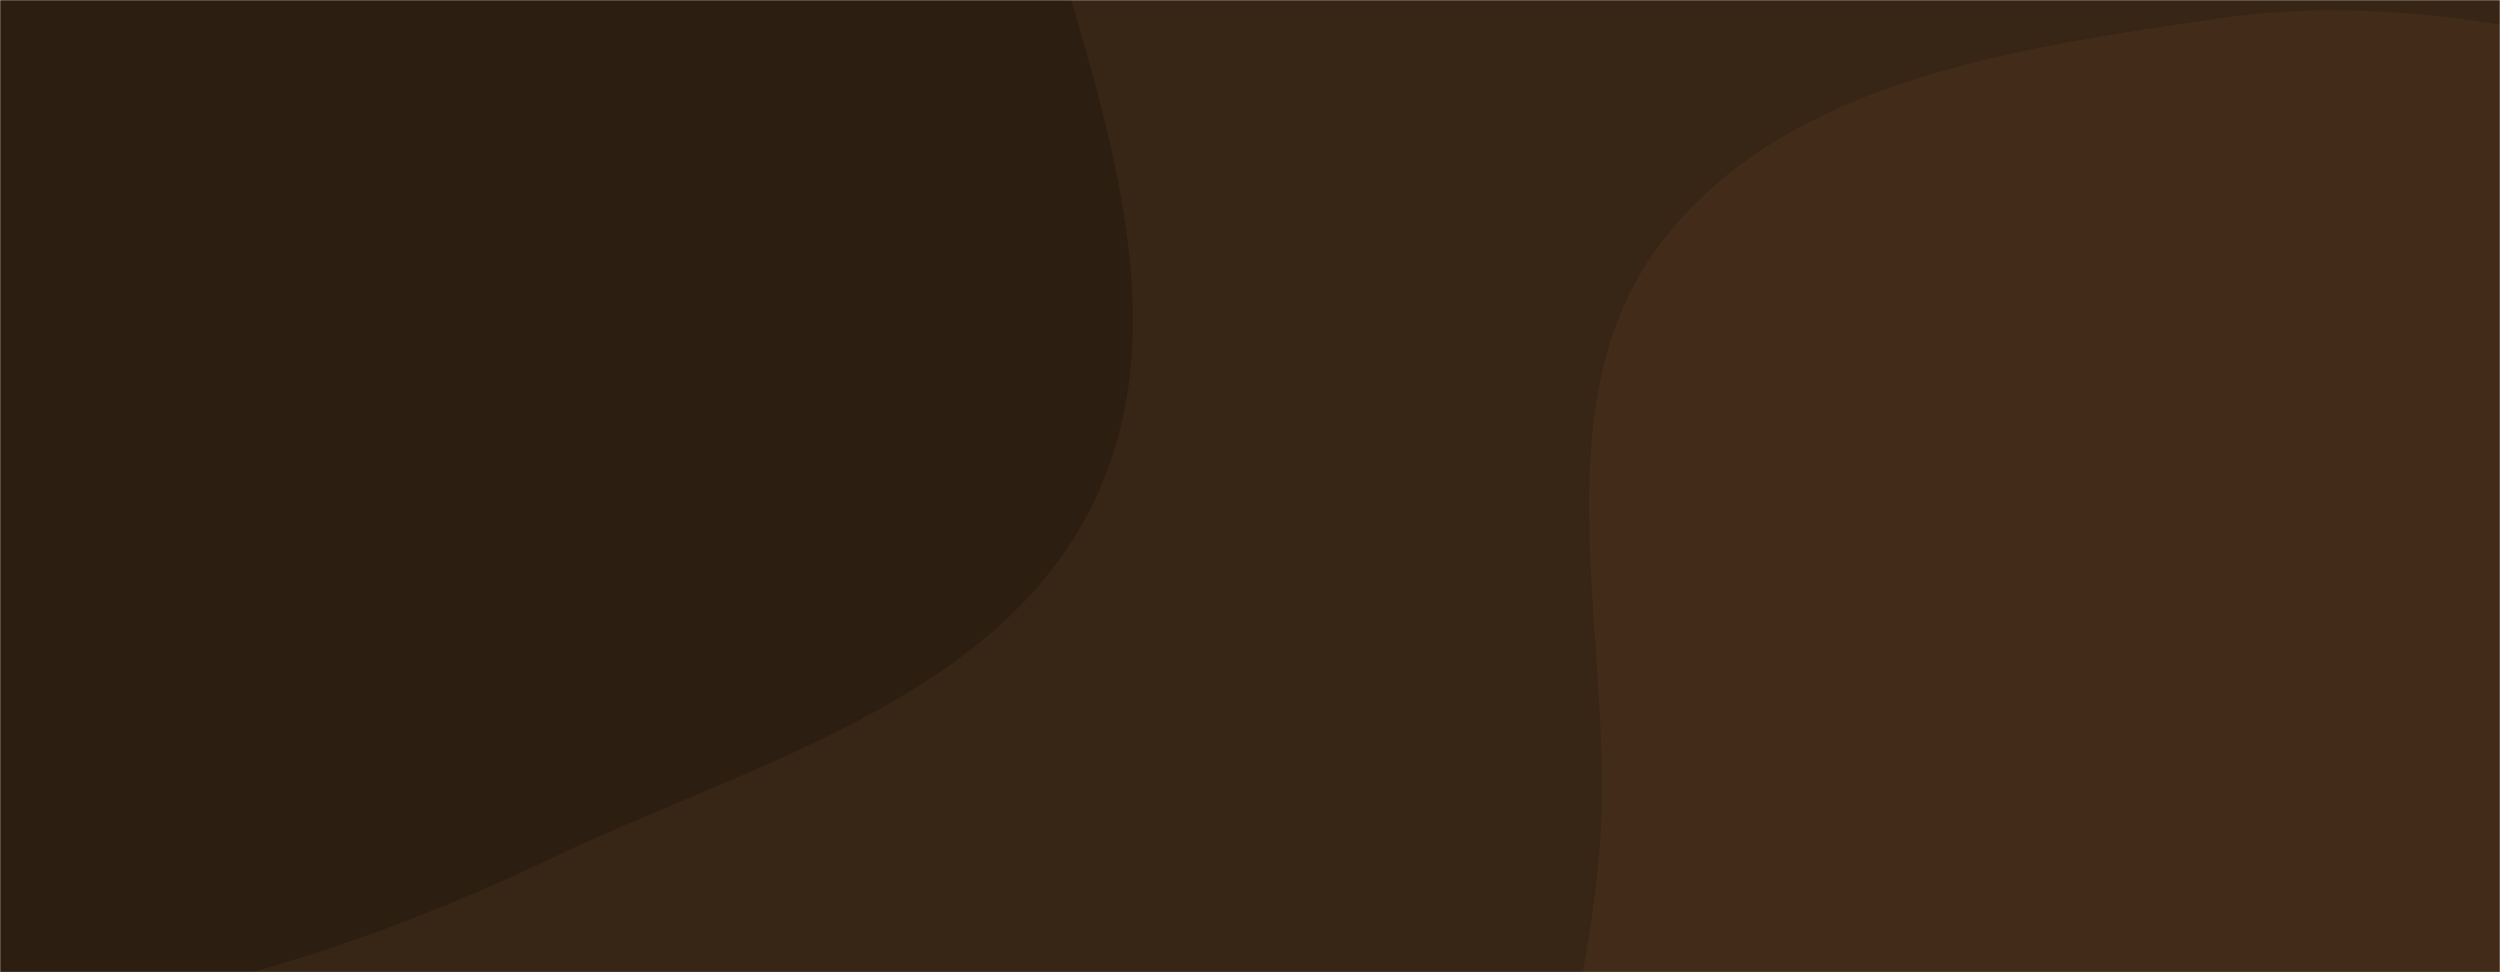 <svg xmlns="http://www.w3.org/2000/svg" version="1.1" xmlns:xlink="http://www.w3.org/1999/xlink" xmlns:svgjs="http://svgjs.dev/svgjs" width="1440" height="560" preserveAspectRatio="none" viewBox="0 0 1440 560"><g mask="url(&quot;#SvgjsMask1018&quot;)" fill="none"><rect width="1440" height="560" x="0" y="0" fill="rgba(55, 37, 21, 1)"></rect><path d="M0,588.453C112.038,576.007,215.911,542.804,317.676,494.313C432.796,439.458,575.846,403.154,630.586,287.979C685.372,172.707,623.998,38.562,593.143,-85.281C565.156,-197.615,539.509,-314.478,459.615,-398.258C381.456,-480.218,270.331,-521.189,158.783,-540.766C55.193,-558.946,-48.952,-539.56,-148.264,-504.941C-243.742,-471.658,-319.078,-407.462,-399.487,-346.157C-501.205,-268.606,-656.886,-223.479,-681.95,-98.05C-706.797,26.292,-569.84,120.851,-515.722,235.522C-462.498,348.299,-469.435,499.89,-366.521,570.318C-263.486,640.829,-124.089,602.238,0,588.453" fill="#2c1e11"></path><path d="M1440 1252.701C1568.289 1250.96 1643.165 1106.403 1731.126 1013.001 1799.967 939.902 1849.262 857.108 1896.163 768.322 1946.034 673.914 2015.794 584.225 2014.019 477.469 2012.153 365.245 1965.161 253.142 1886.267 173.308 1809.429 95.555 1695.762 76.853 1590.17 48.569 1487.04 20.944 1384.325-4.801 1278.669 10.555 1161.564 27.575 1027.239 46.137 956.129 140.723 885.294 234.943 929.964 367.887 921.624 485.469 913.989 593.113 867.848 702.731 909.195 802.41 950.987 903.163 1060.571 950.411 1143.75 1020.973 1241.331 1103.753 1312.049 1254.438 1440 1252.701" fill="#422c19"></path></g><defs><mask id="SvgjsMask1018"><rect width="1440" height="560" fill="#ffffff"></rect></mask></defs></svg>